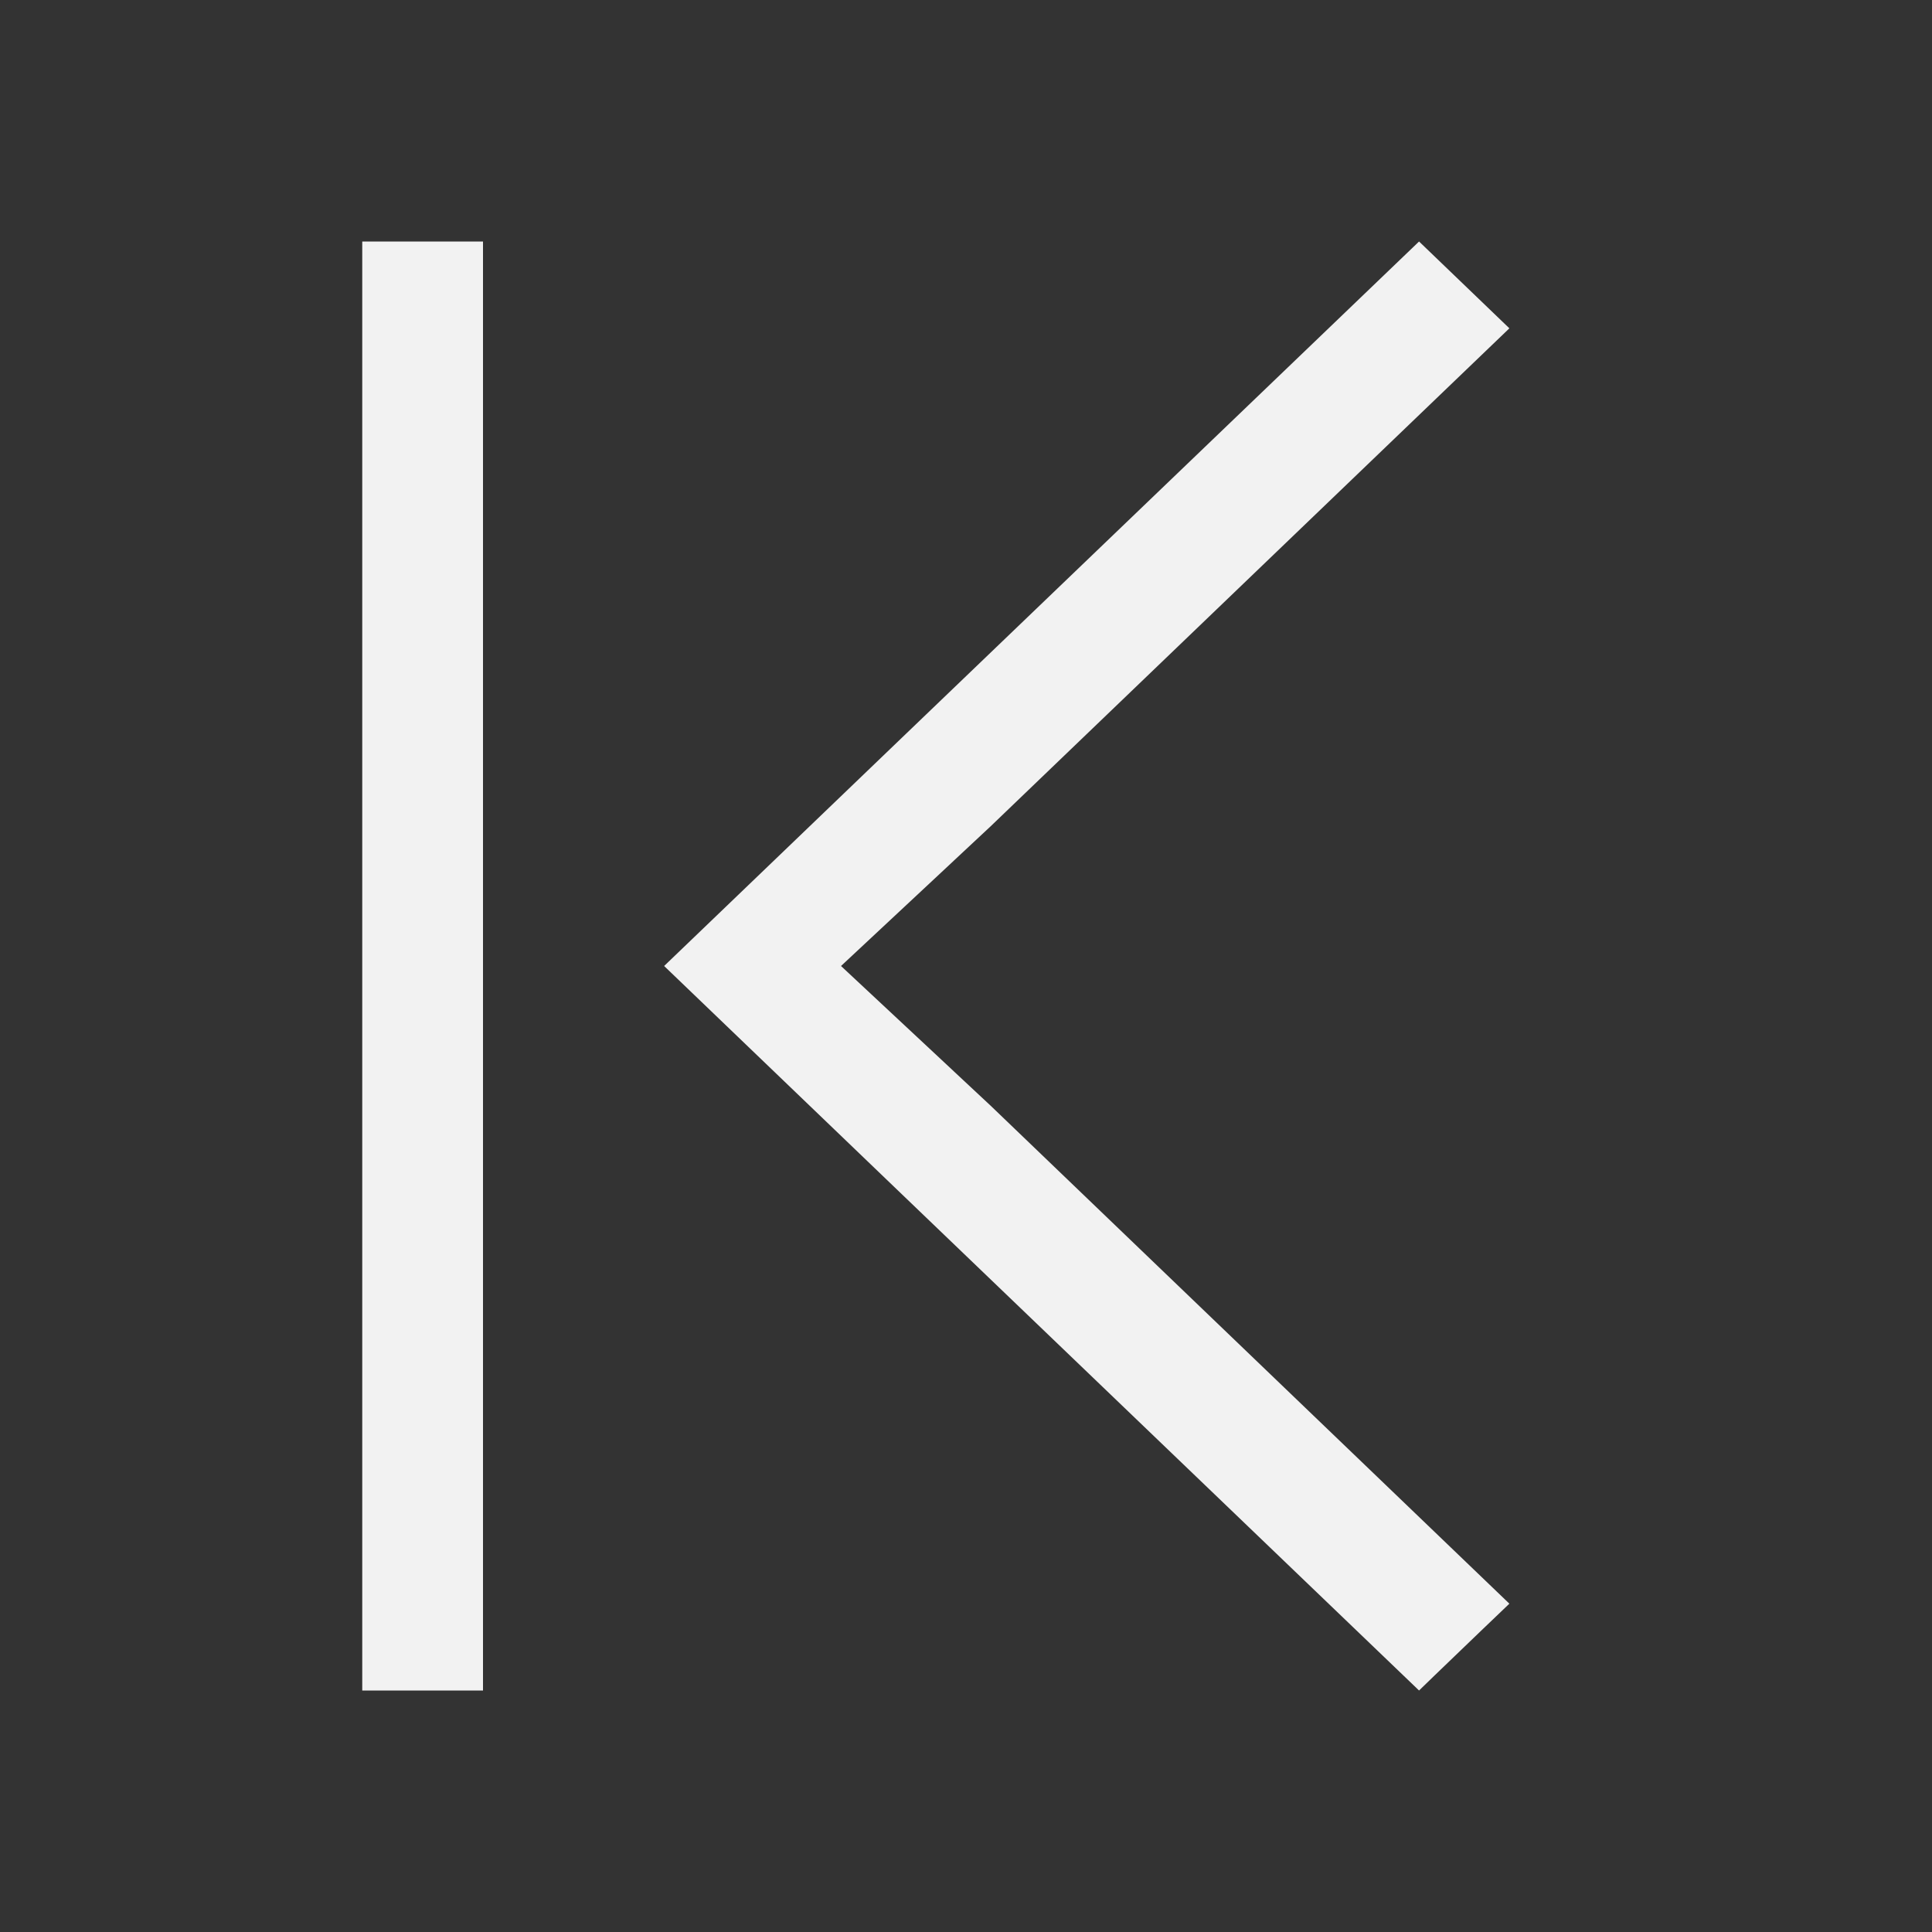 <svg xmlns="http://www.w3.org/2000/svg" viewBox="0 0 16 16">
  <rect x="0" y="0" width="16" height="16" fill="#333333" stroke="none"/>
  <defs id="defs3051">
    <style type="text/css" id="current-color-scheme">
      .ColorScheme-Text {
        color:#f2f2f2;
      }
      </style>
  </defs>
 <path style="fill:currentColor;fill-opacity:1;stroke:none" 
     d="M 3 2 L 3 14 L 4 14 L 4 2 L 3 2 z M 11.752 2 L 7.453 6.125 L 5.5 8 L 7.453 9.875 L 11.752 14 L 11.881 13.875 L 12.271 13.5 L 12.5 13.281 L 8.203 9.156 L 6.965 8 L 8.203 6.844 L 12.5 2.719 L 11.752 2 z "
     class="ColorScheme-Text"
     />
</svg>
